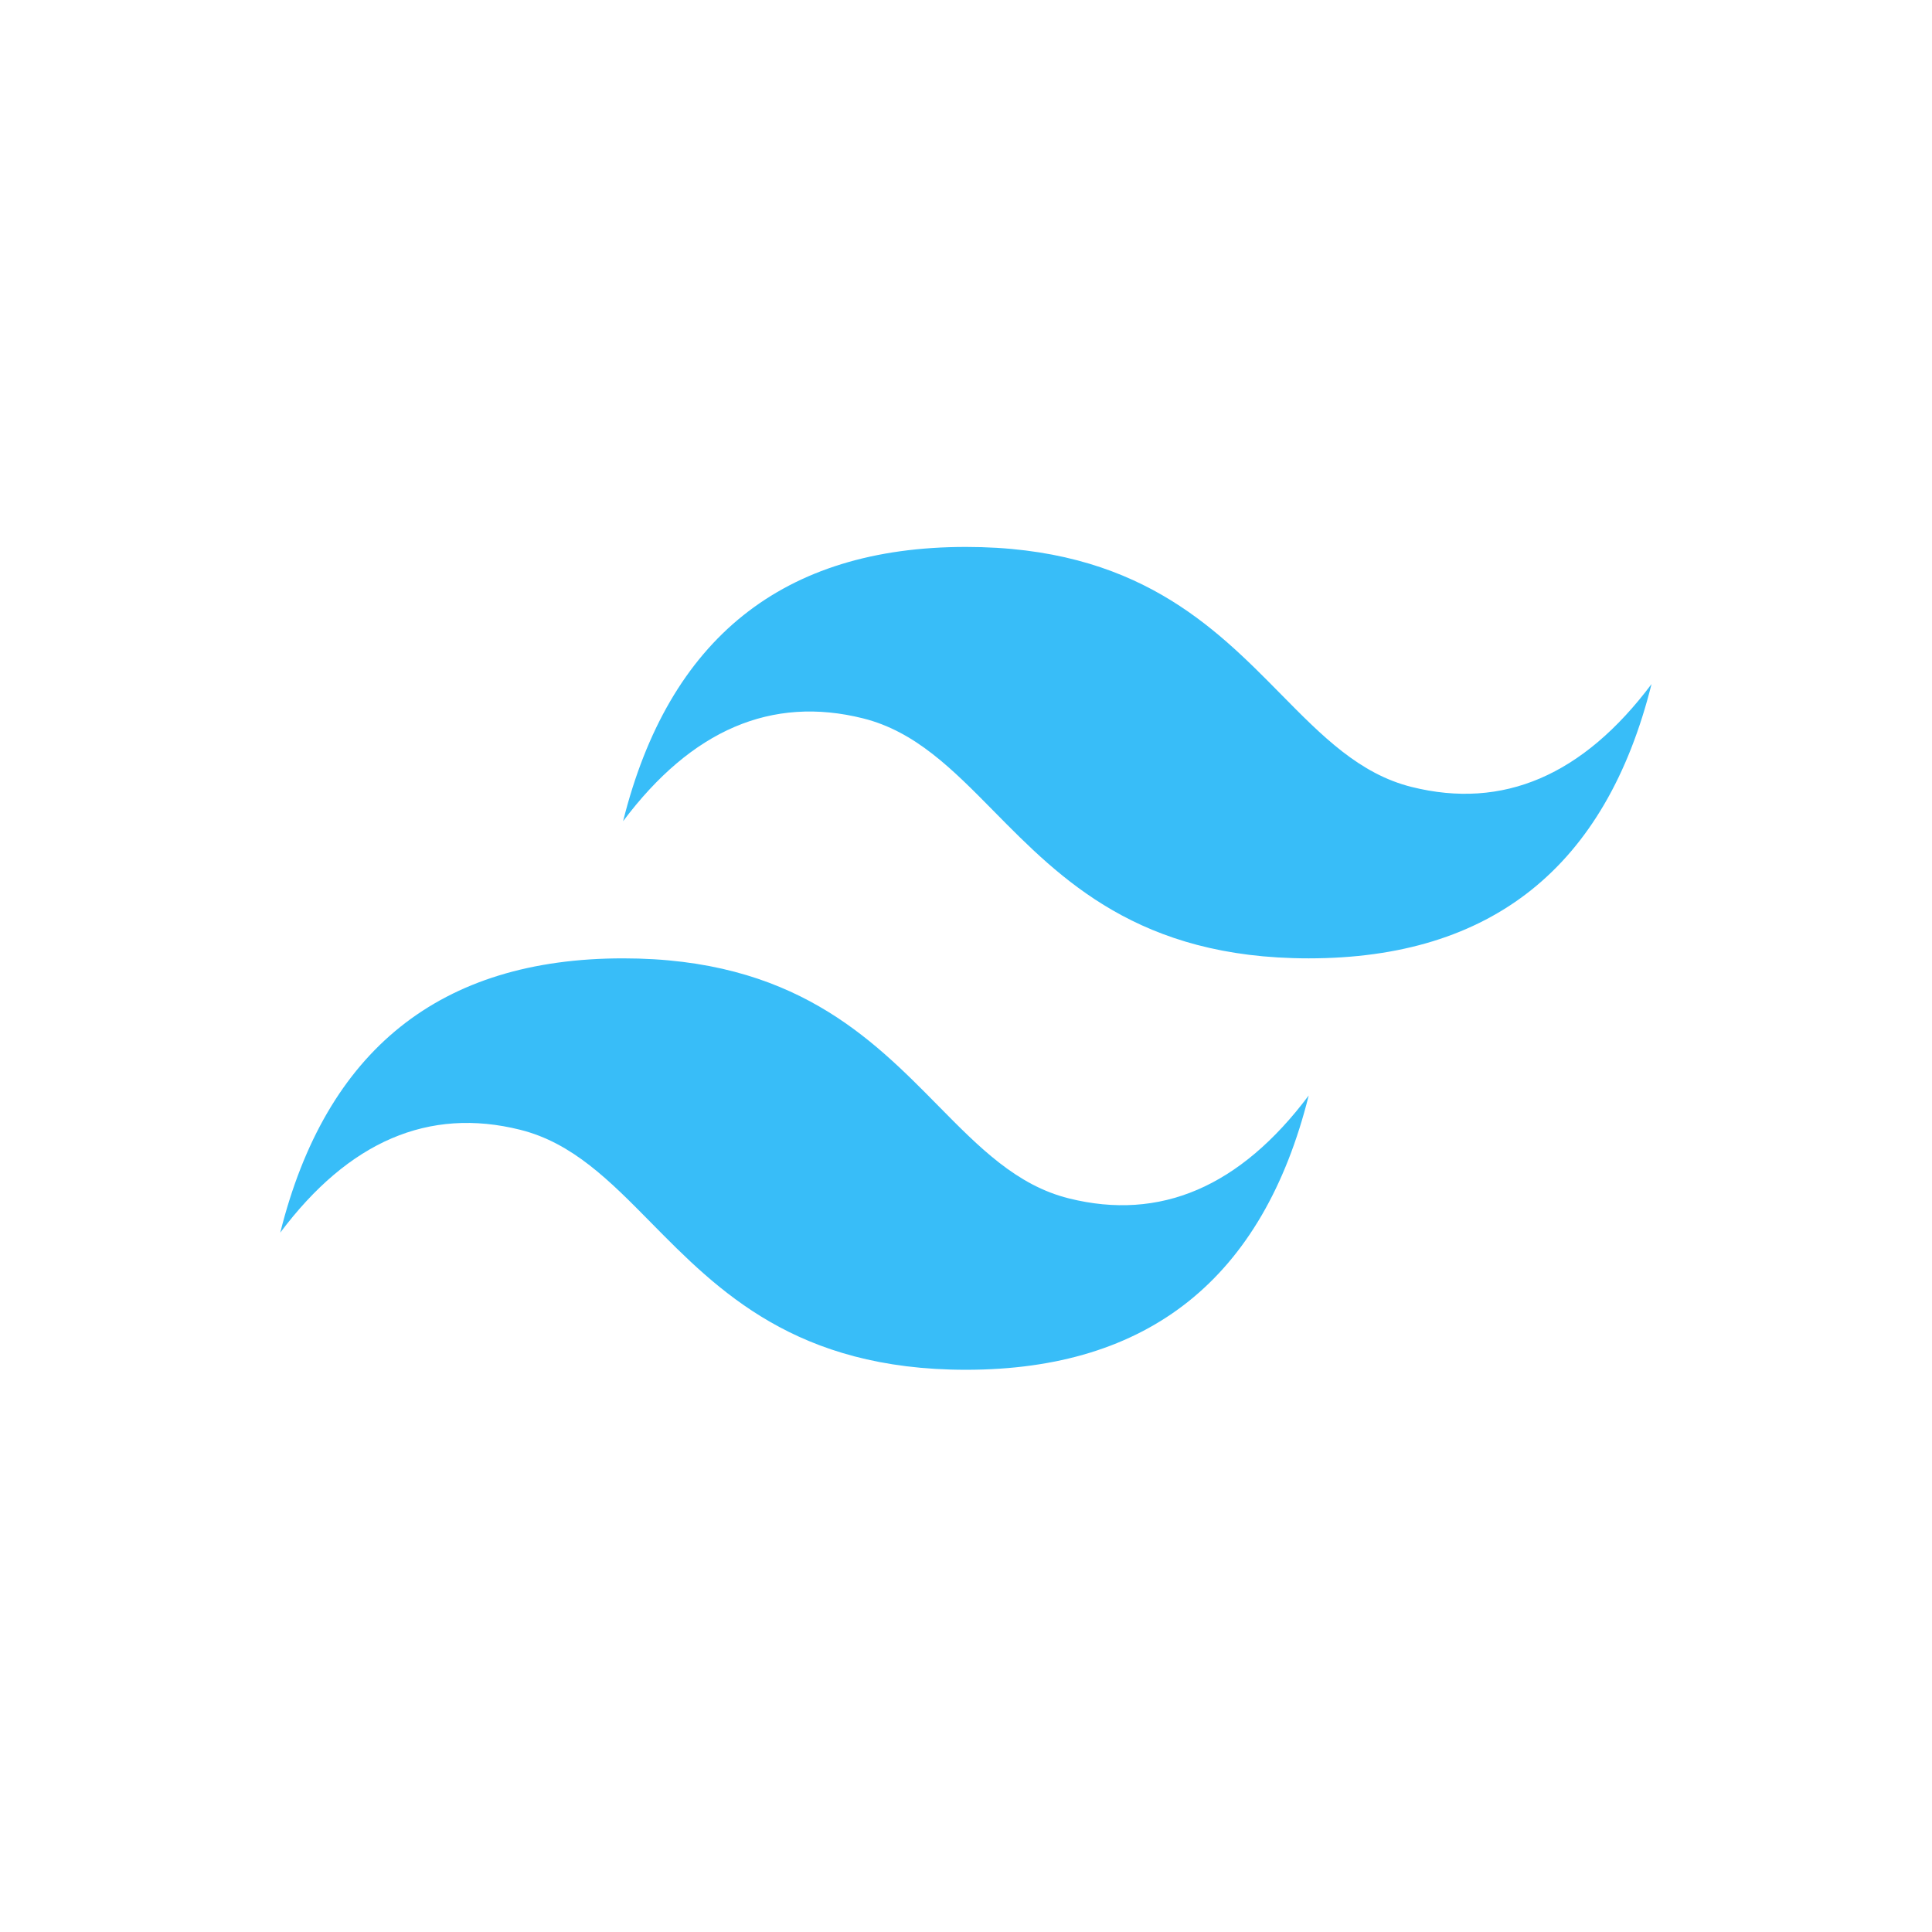 <svg xmlns="http://www.w3.org/2000/svg" xmlns:xlink="http://www.w3.org/1999/xlink" width="32" zoomAndPan="magnify" viewBox="0 0 384 384" height="32" preserveAspectRatio="xMidYMid meet" version="1.0"><defs><clipPath id="f64b36595c"><path d="M 55.703 108.707 L 328.254 108.707 L 328.254 272.254 L 55.703 272.254 Z M 55.703 108.707 " clip-rule="nonzero"/></clipPath></defs><g clip-path="url(#f64b36595c)"><path fill="#38bdf8" d="M 191.98 108.707 C 155.641 108.707 132.926 126.879 123.844 163.223 C 137.469 145.051 153.367 138.238 171.539 142.781 C 181.906 145.371 189.316 152.895 197.516 161.219 C 210.875 174.781 226.34 190.48 260.117 190.48 C 296.457 190.48 319.168 172.309 328.254 135.965 C 314.629 154.137 298.727 160.953 280.559 156.41 C 270.191 153.82 262.781 146.293 254.582 137.969 C 241.219 124.406 225.754 108.707 191.98 108.707 Z M 123.844 190.48 C 87.504 190.48 64.789 208.652 55.703 244.996 C 69.332 226.824 85.23 220.012 103.402 224.555 C 113.77 227.148 121.176 234.668 129.379 242.992 C 142.738 256.555 158.203 272.254 191.98 272.254 C 228.32 272.254 251.031 254.082 260.117 217.738 C 246.488 235.91 230.59 242.727 212.422 238.184 C 202.055 235.594 194.645 228.066 186.441 219.742 C 173.082 206.18 157.617 190.48 123.844 190.48 Z M 123.844 190.48 " fill-opacity="1" fill-rule="evenodd"/></g></svg>